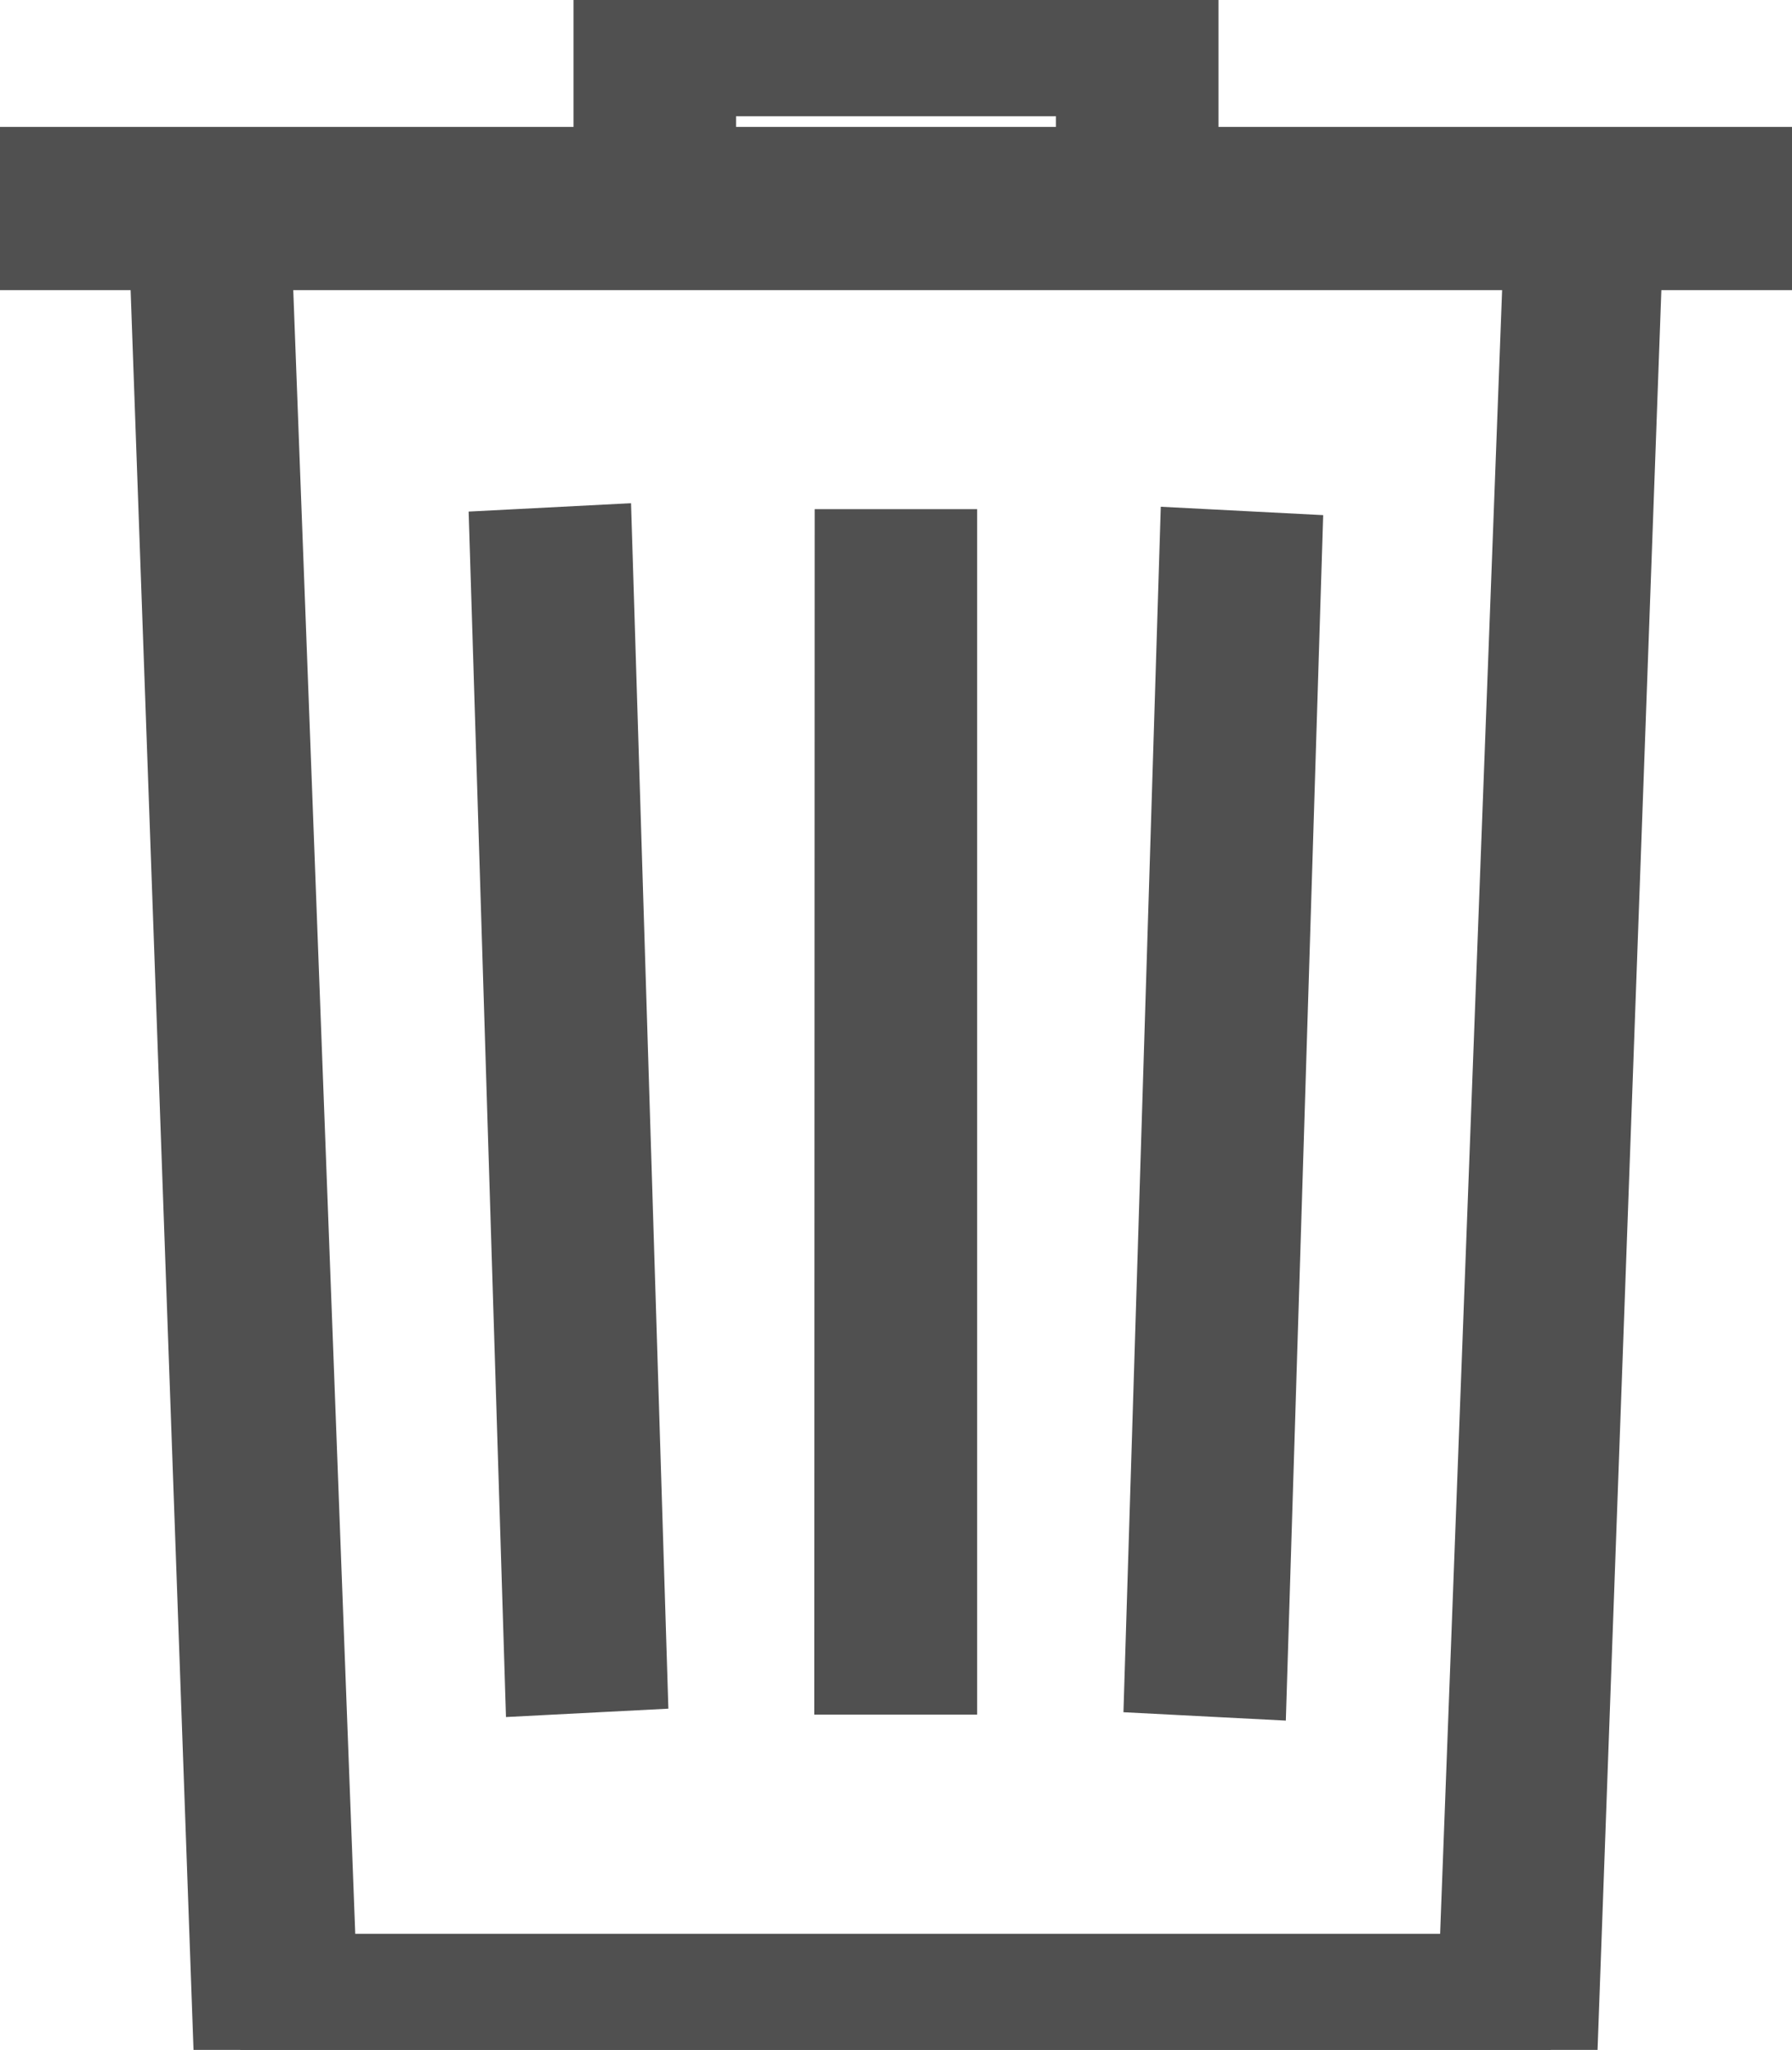 <svg xmlns="http://www.w3.org/2000/svg" viewBox="0 0 9.573 10.951"><defs><style>.a{fill:#505050;stroke:#505050;stroke-width:0.5px;fill-rule:evenodd;}</style></defs><path class="a" d="M2.761,2.97l.368-.019.184,5.94-.368.019Zm1.841,0h.368v5.94H4.6Zm1.657,5.94.184-5.94.368.019-.184,5.94ZM1.307,1.3l.35,9.281H7.934L8.284,1.3ZM5.891.371H3.682V.928H5.891ZM8.634,1.3l-.35,9.652h-7L.939,1.3H0V.928H3.314V0H6.259V.928H9.573V1.3Z"/></svg>